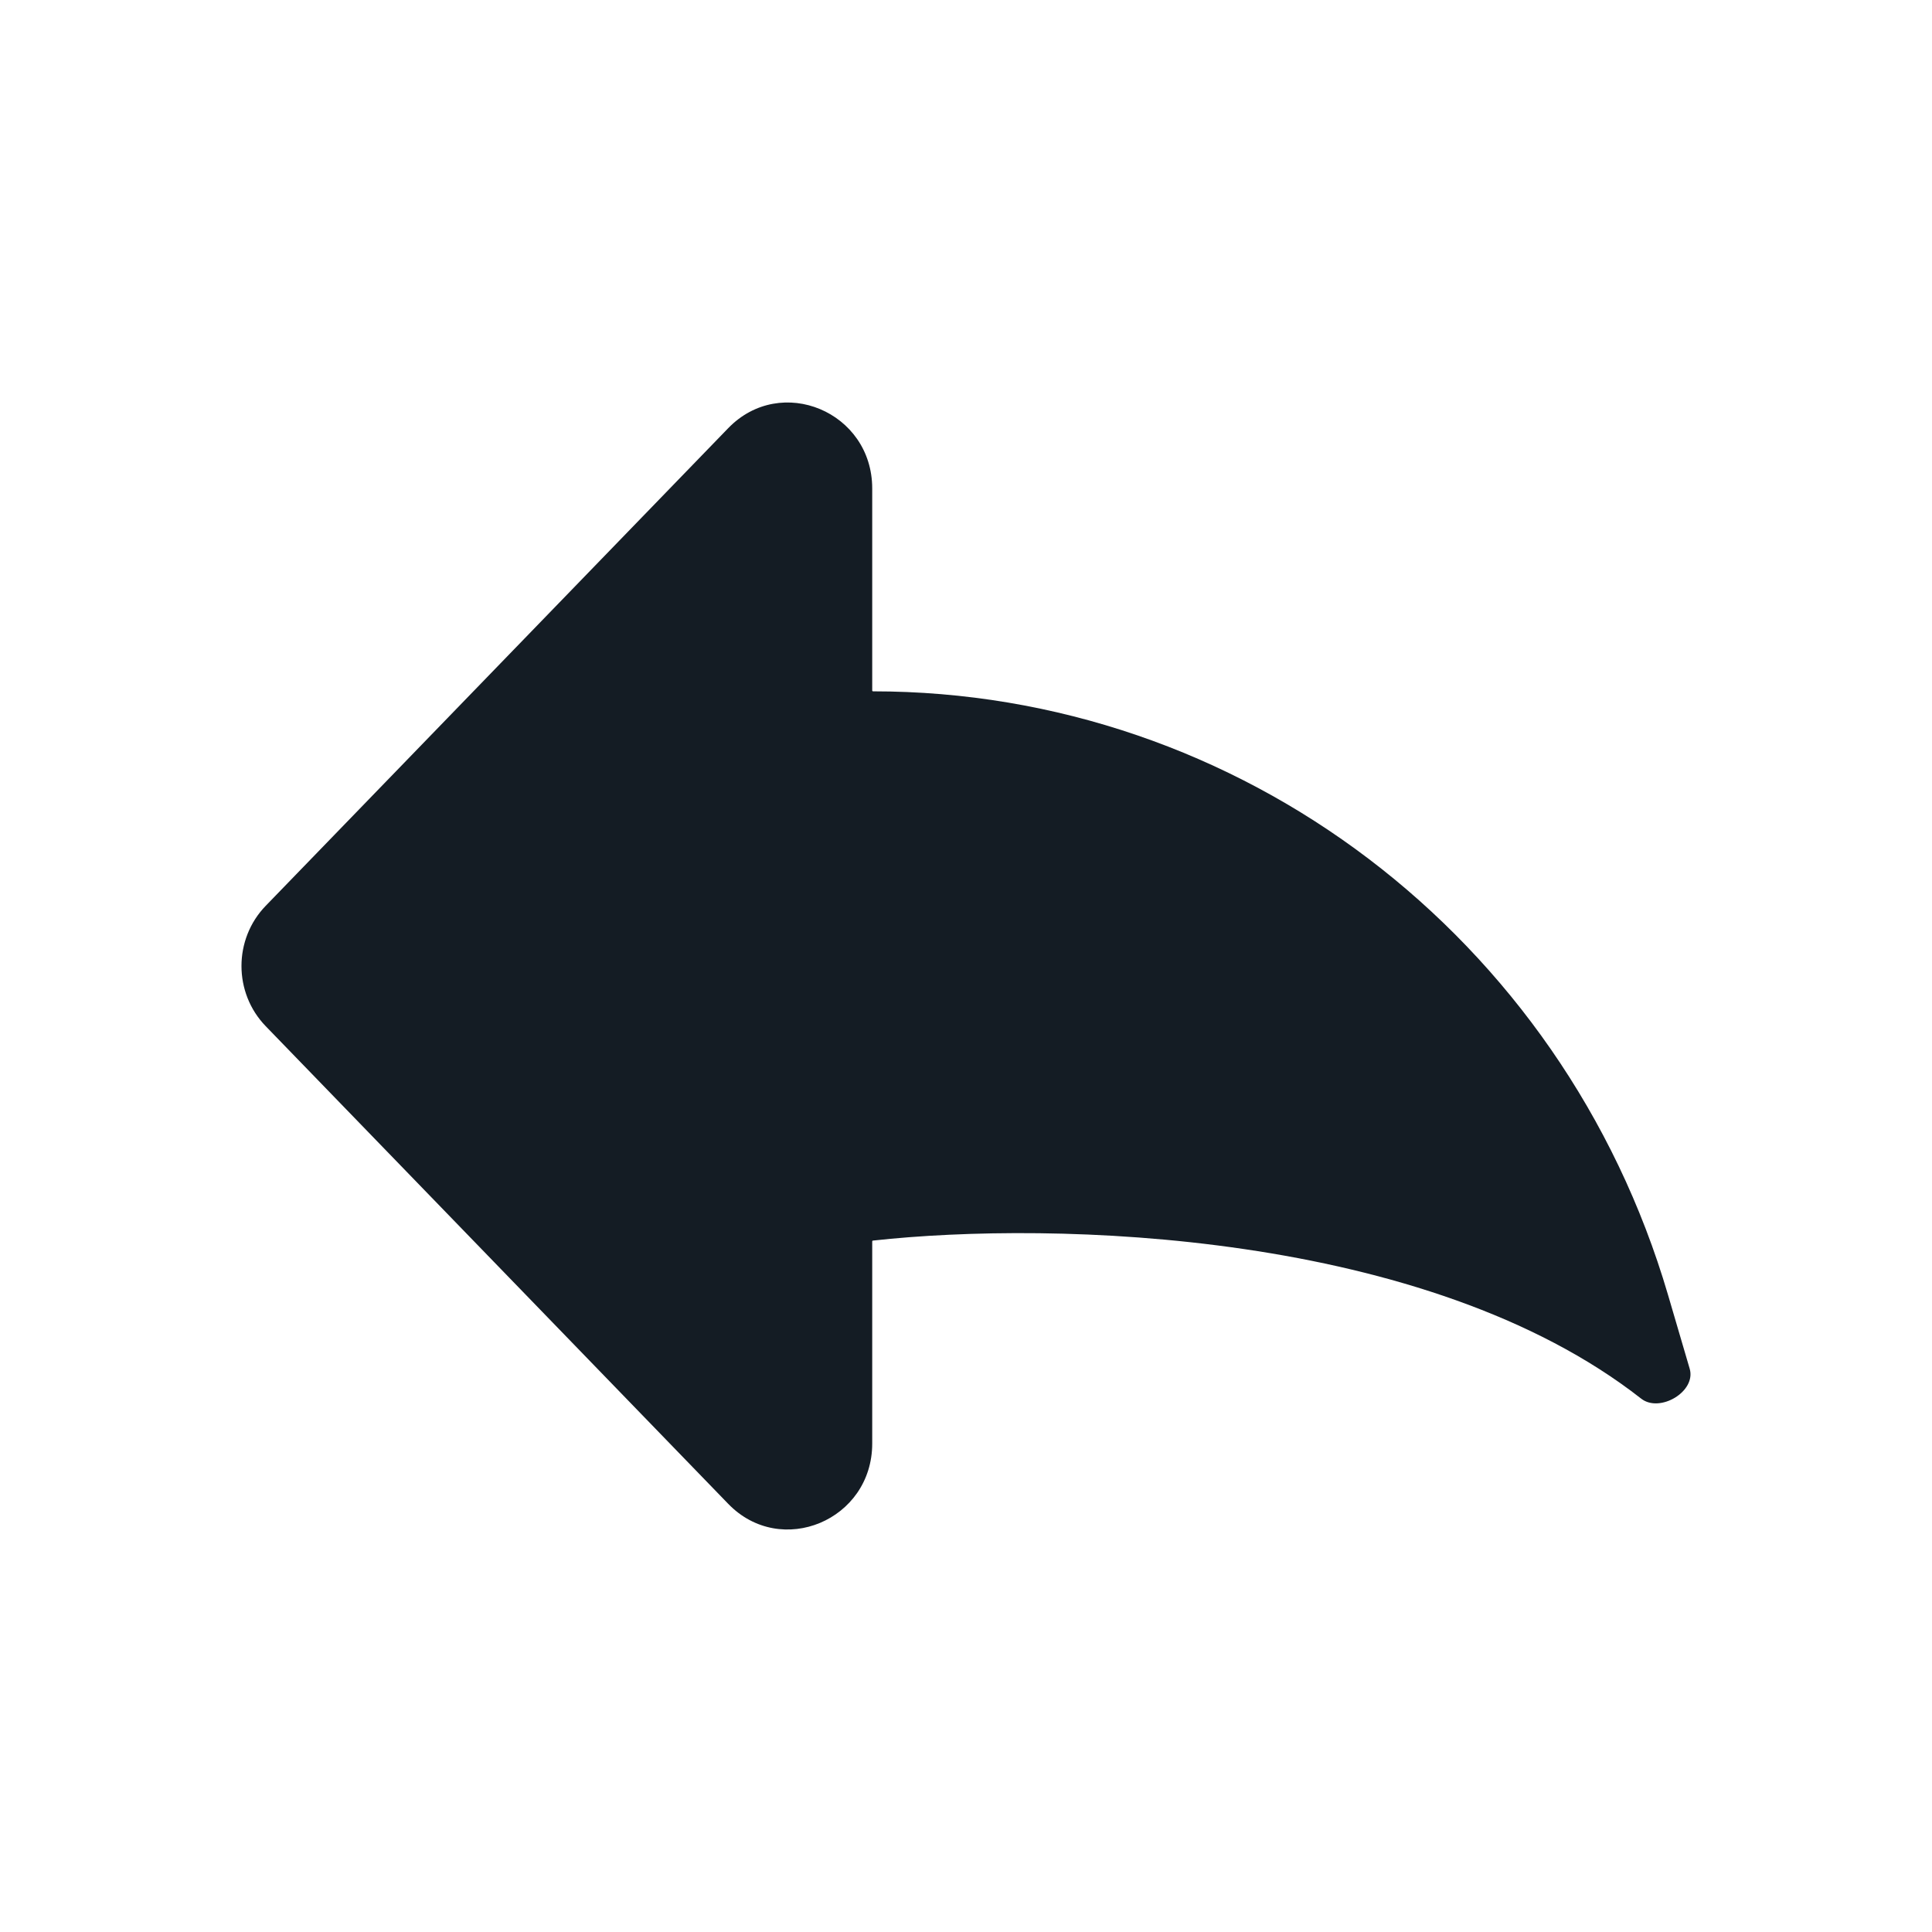 <svg width="24" height="24" viewBox="0 0 24 24" fill="none" xmlns="http://www.w3.org/2000/svg">
<path d="M20.72 16.083L20.99 17.003C21.073 17.286 20.619 17.555 20.388 17.375C17.722 15.287 13.089 15.163 10.844 15.411C10.839 15.411 10.835 15.416 10.835 15.421V17.932C10.835 18.885 9.702 19.359 9.046 18.681L3.302 12.749C2.899 12.334 2.899 11.666 3.302 11.251L9.046 5.319C9.702 4.641 10.835 5.115 10.835 6.068V8.579C10.835 8.584 10.84 8.588 10.845 8.588C15.399 8.588 19.413 11.635 20.72 16.083Z" fill="#141C24"/>
</svg>
